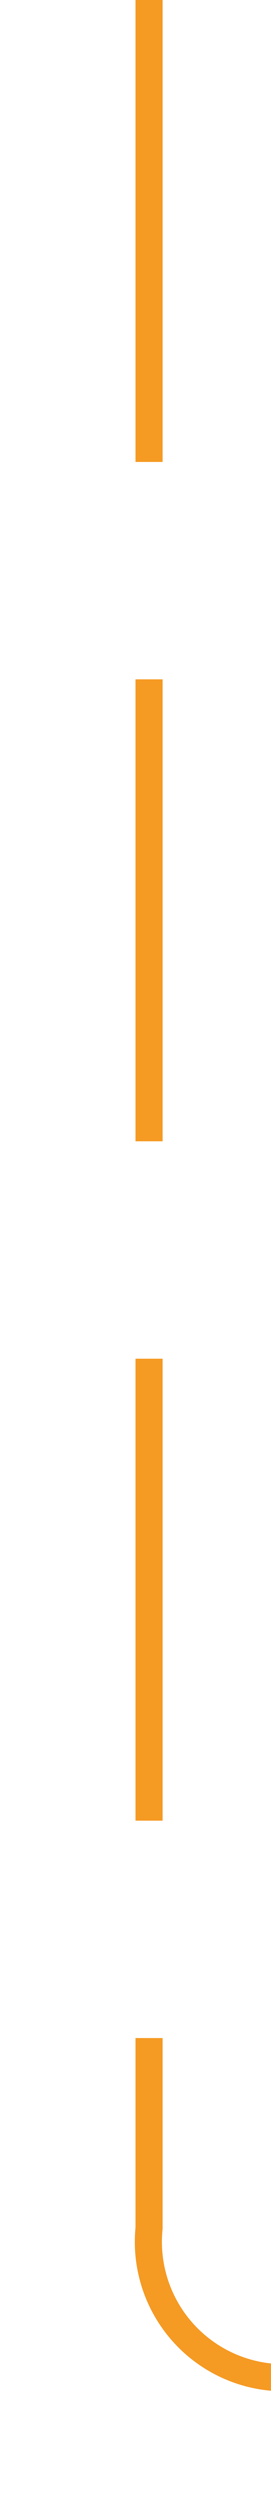 ﻿<?xml version="1.0" encoding="utf-8"?>
<svg version="1.1" xmlns:xlink="http://www.w3.org/1999/xlink" width="10px" height="92px" preserveAspectRatio="xMidYMin meet" viewBox="315 468  8 92" xmlns="http://www.w3.org/2000/svg">
  <path d="M 319.5 468  L 319.5 550  A 5 5 0 0 0 324.5 555.5 L 979 555.5  " stroke-width="1" stroke-dasharray="17,8" stroke="#f59a23" fill="none" />
  <path d="M 973.946 550.854  L 978.593 555.5  L 973.946 560.146  L 974.654 560.854  L 979.654 555.854  L 980.007 555.5  L 979.654 555.146  L 974.654 550.146  L 973.946 550.854  Z " fill-rule="nonzero" fill="#f59a23" stroke="none" />
</svg>